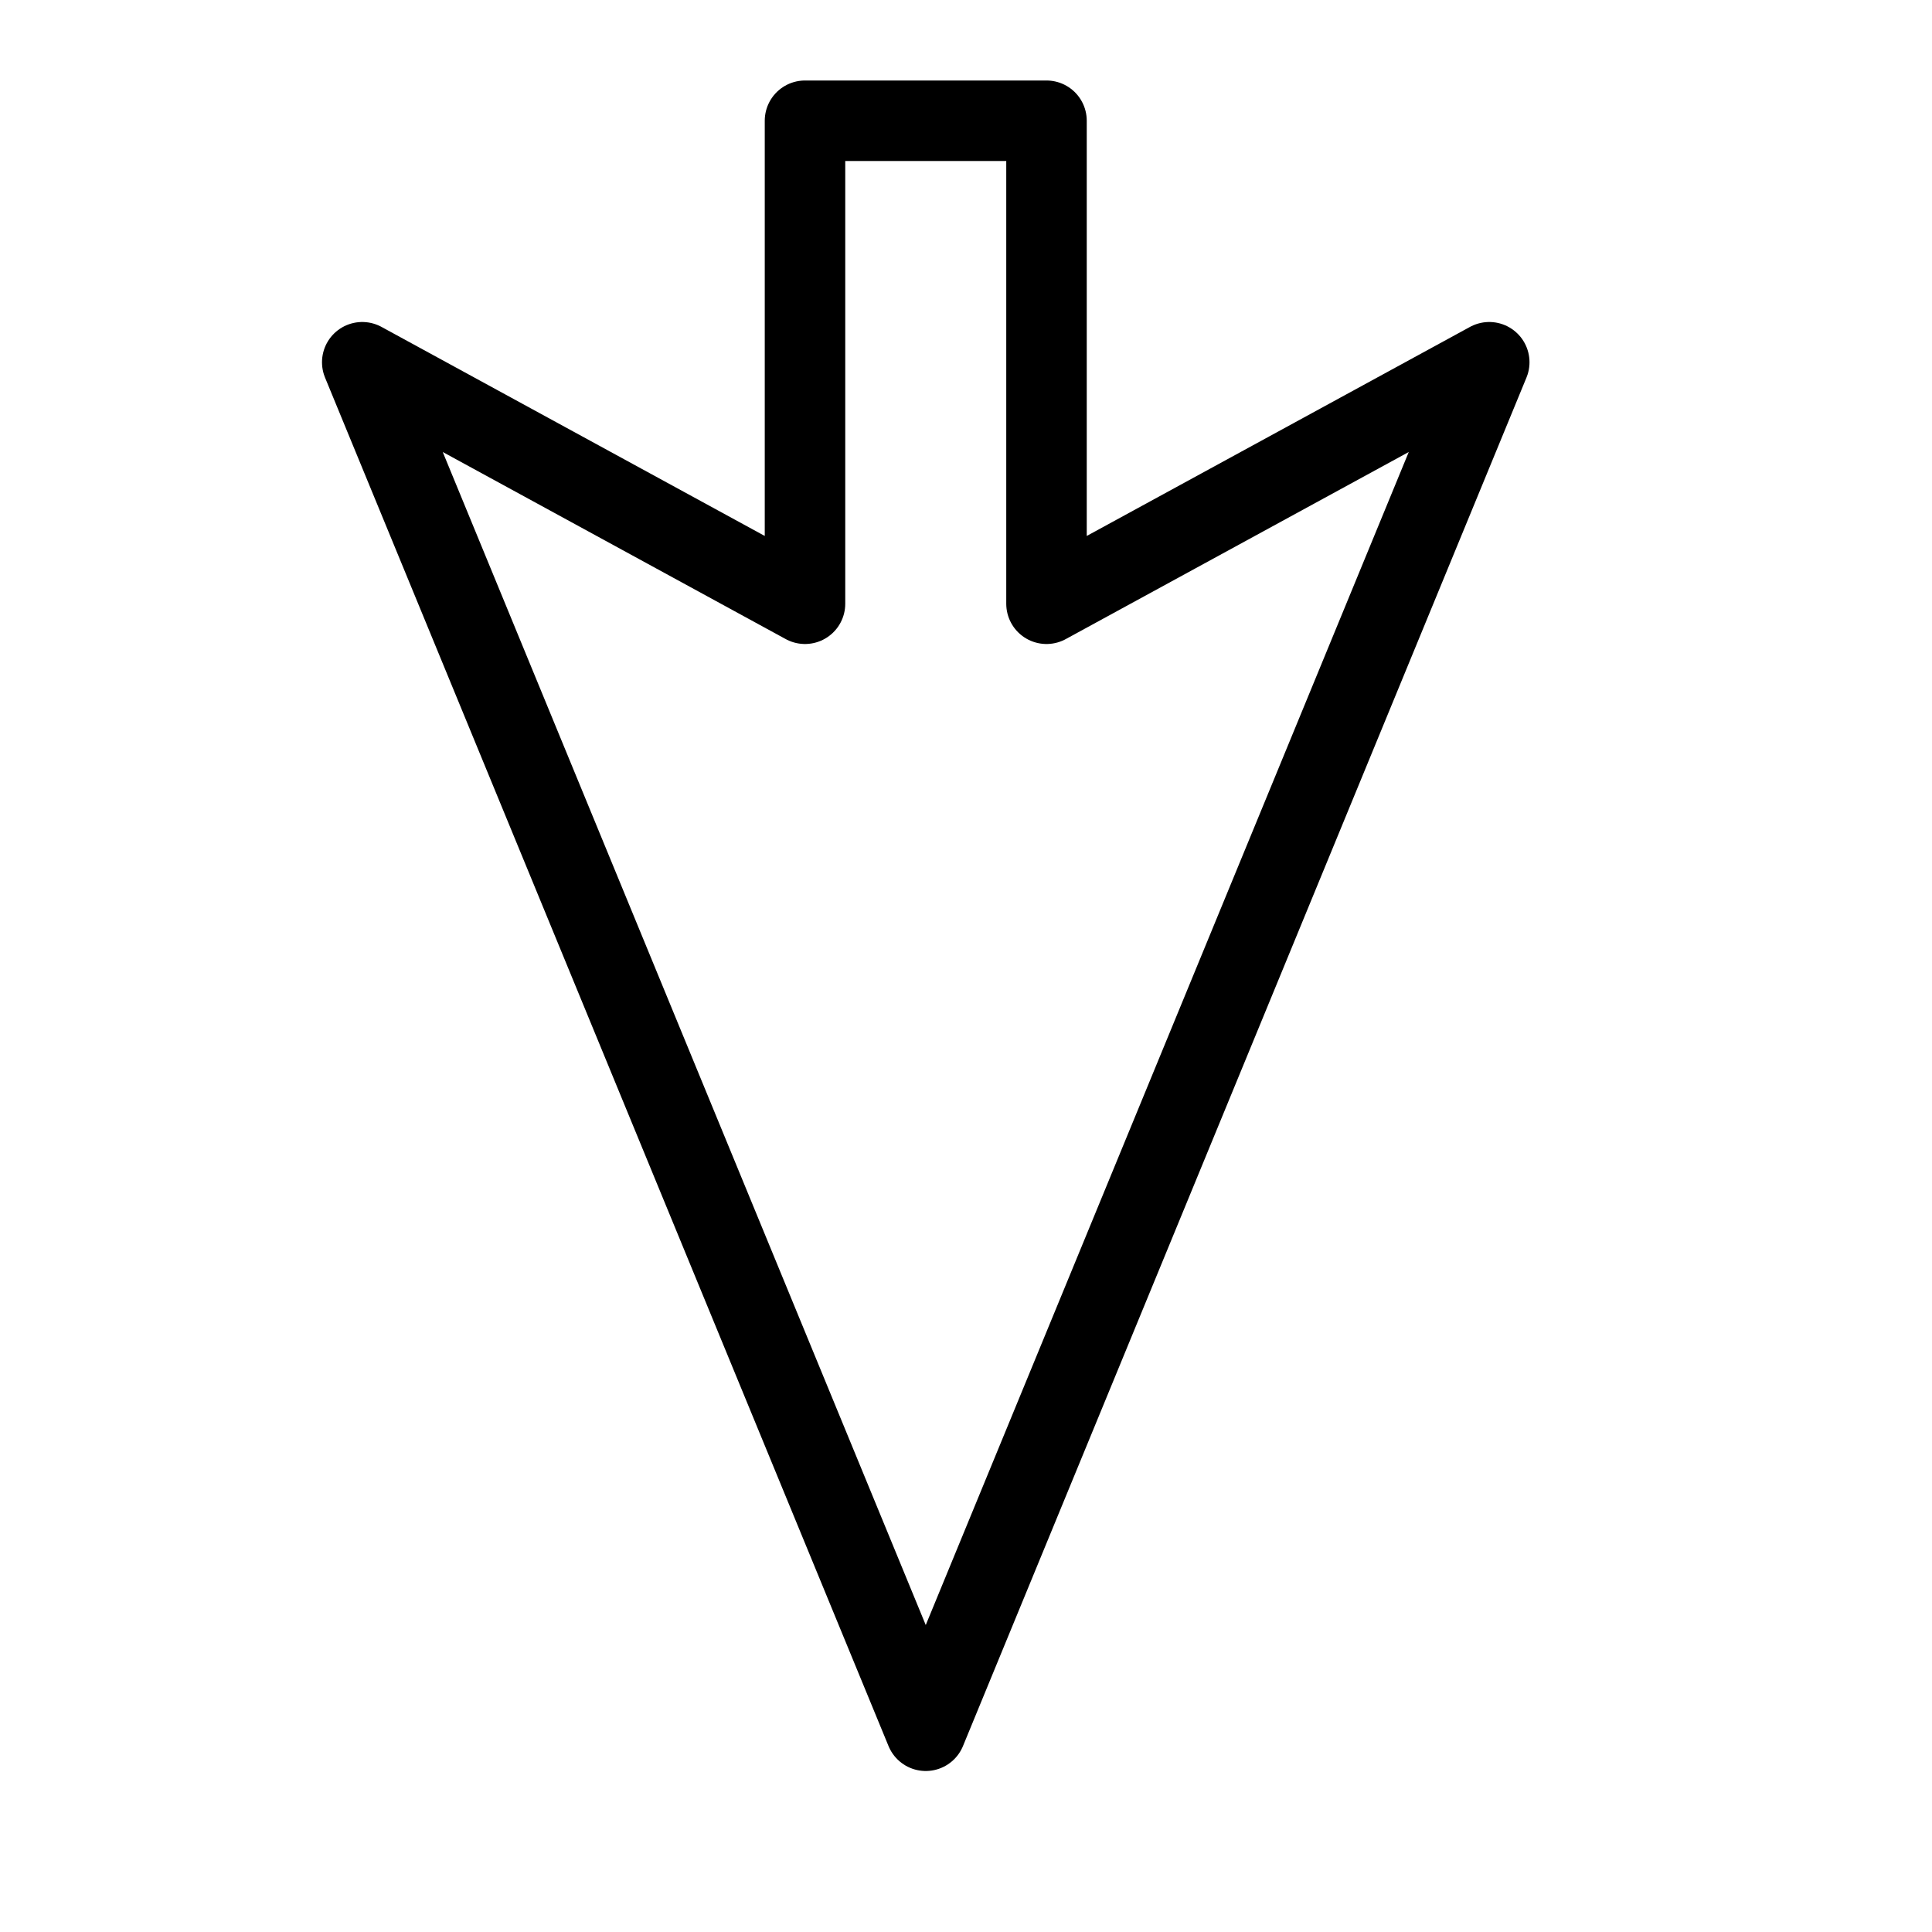 <svg height="24" viewBox="0 0 24 24" width="24" xmlns="http://www.w3.org/2000/svg"><path d="m11.5 21.5-7-17 5.5 3v-6h3v6l5.5-3z" fill="none" stroke="#000" stroke-linecap="round" stroke-linejoin="round"/></svg>